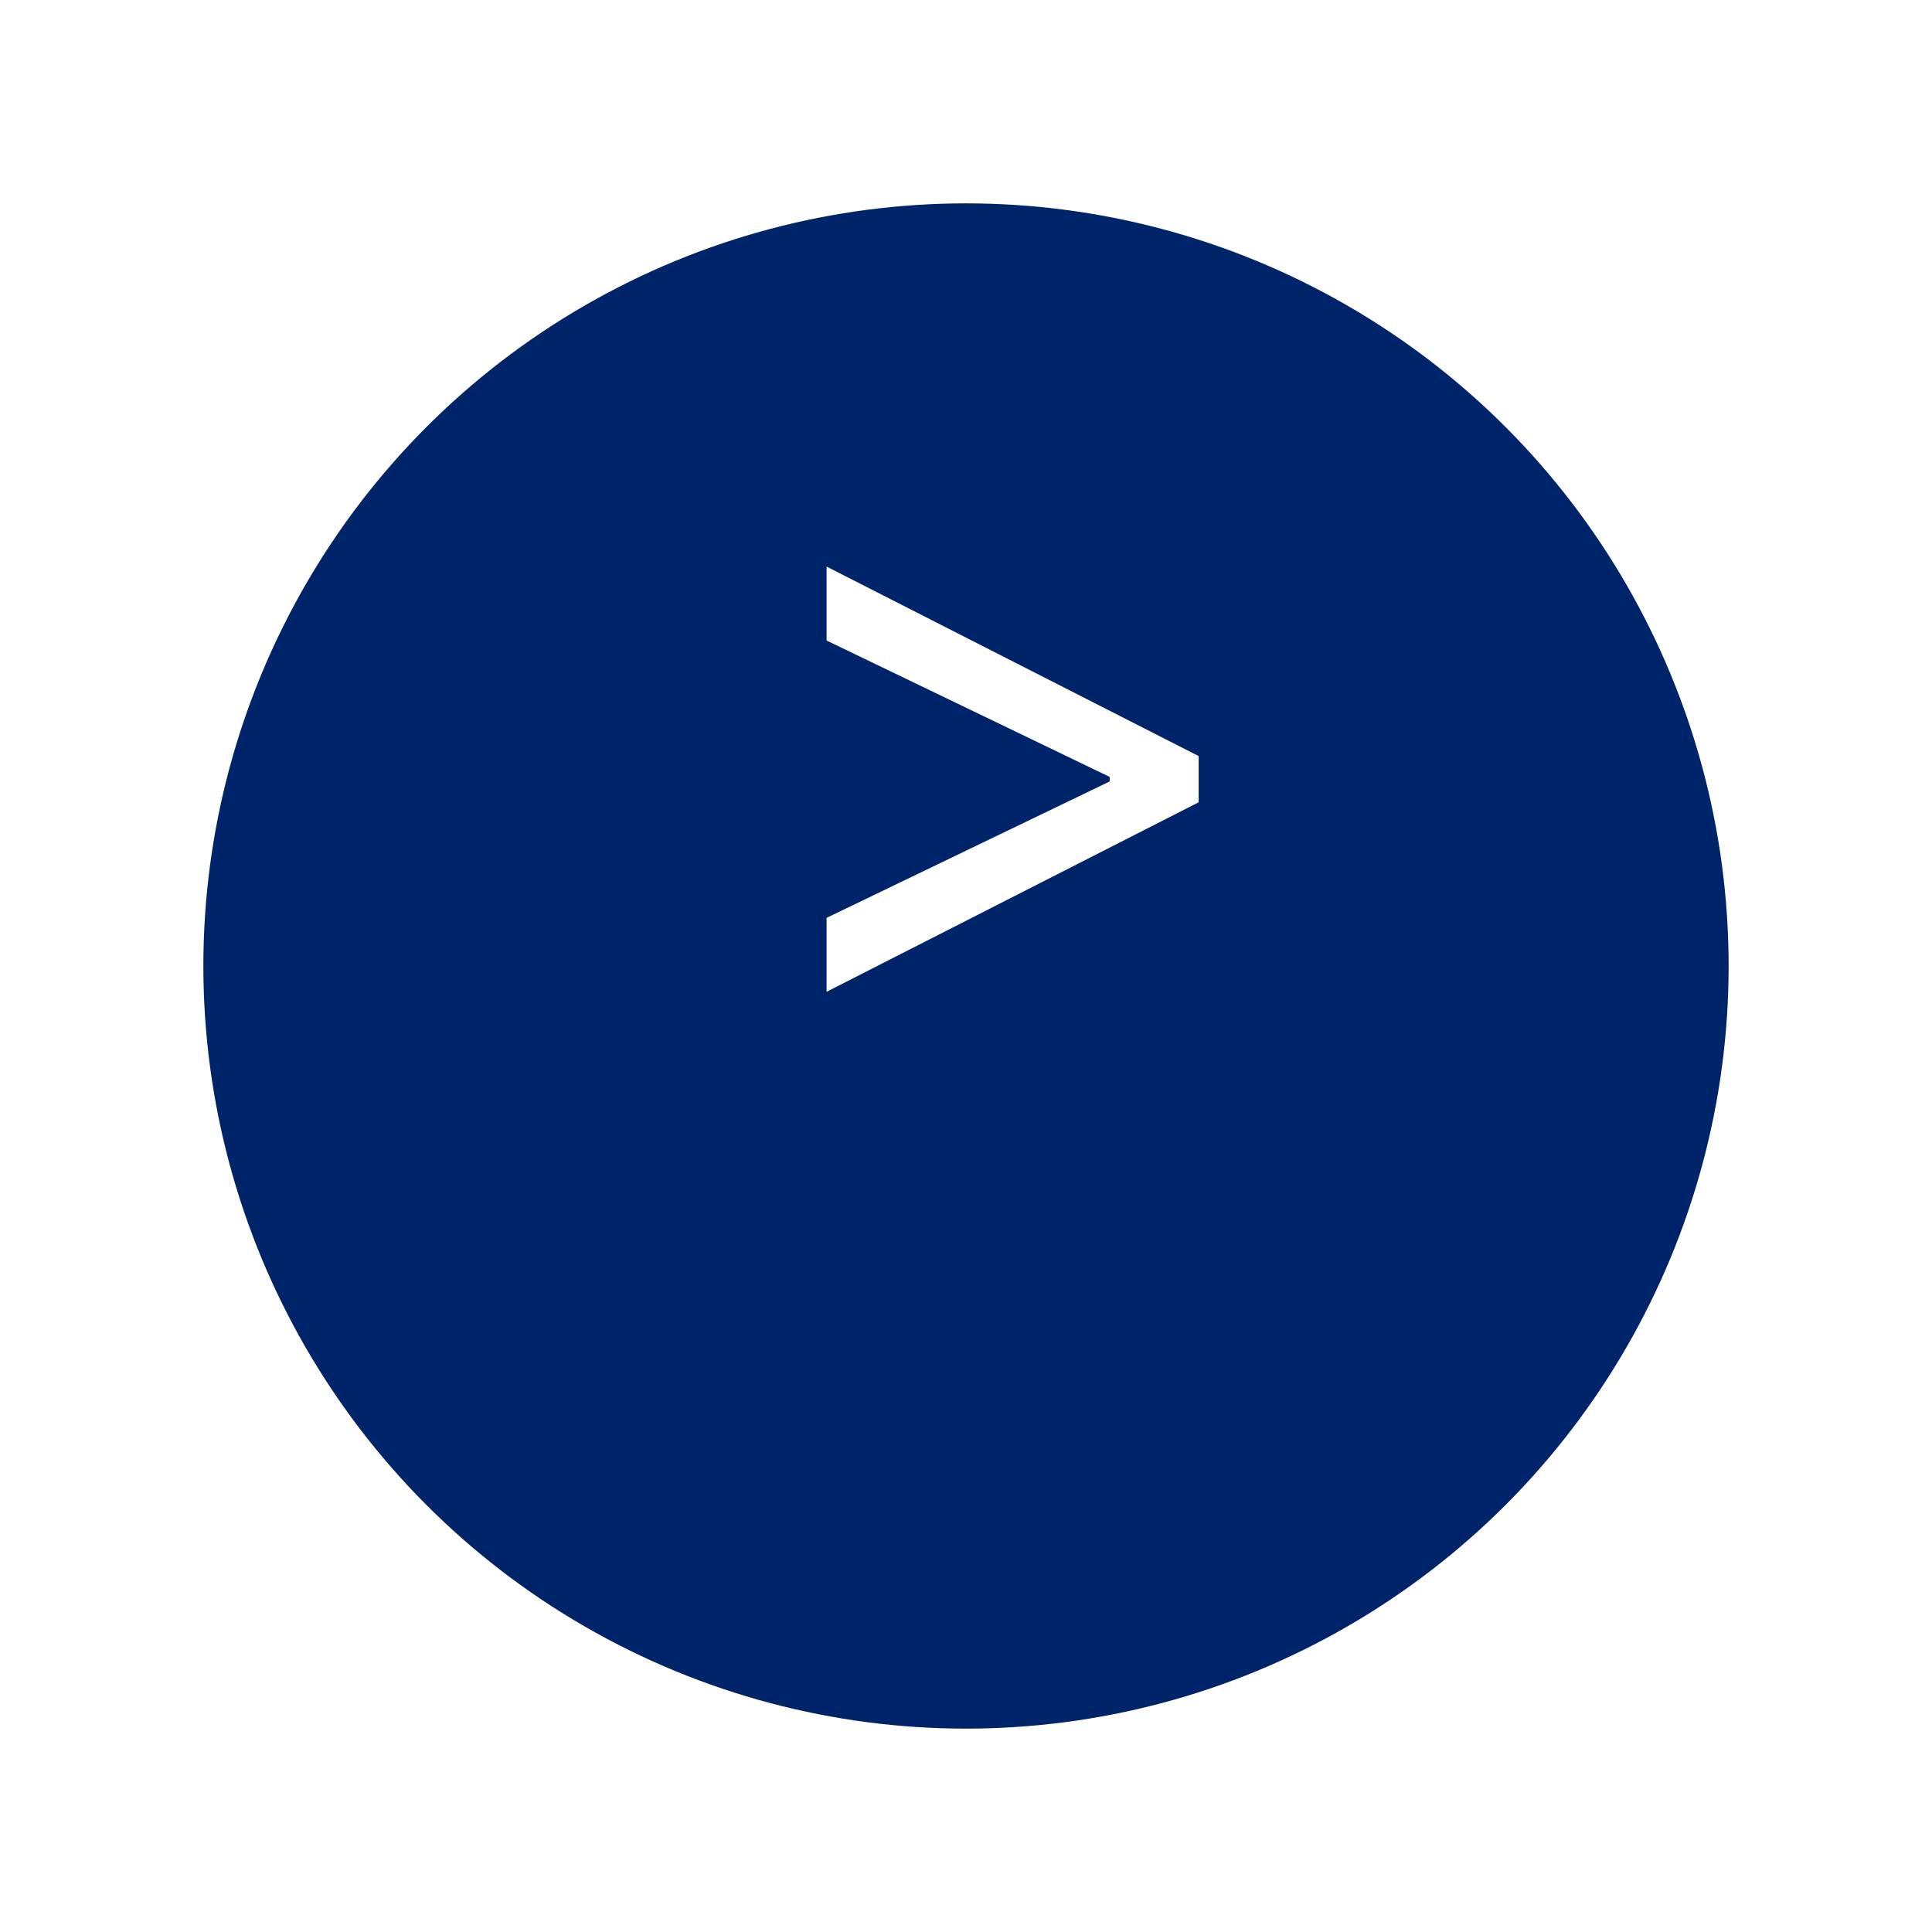 <svg width="38" height="38" viewBox="0 0 38 38" fill="none" xmlns="http://www.w3.org/2000/svg">
<g filter="url(#filter0_d_282_1063)">
<circle cx="19" cy="15" r="15" fill="#002469"/>
</g>
<path d="M23.576 15.78L16.258 19.507V18.053L21.872 15.348L21.826 15.439V15.212L21.872 15.303L16.258 12.598V11.144L23.576 14.871V15.78Z" fill="white"/>
<defs>
<filter id="filter0_d_282_1063" x="0" y="0" width="38" height="38" filterUnits="userSpaceOnUse" color-interpolation-filters="sRGB">
<feFlood flood-opacity="0" result="BackgroundImageFix"/>
<feColorMatrix in="SourceAlpha" type="matrix" values="0 0 0 0 0 0 0 0 0 0 0 0 0 0 0 0 0 0 127 0" result="hardAlpha"/>
<feOffset dy="4"/>
<feGaussianBlur stdDeviation="2"/>
<feComposite in2="hardAlpha" operator="out"/>
<feColorMatrix type="matrix" values="0 0 0 0 0 0 0 0 0 0 0 0 0 0 0 0 0 0 0.25 0"/>
<feBlend mode="normal" in2="BackgroundImageFix" result="effect1_dropShadow_282_1063"/>
<feBlend mode="normal" in="SourceGraphic" in2="effect1_dropShadow_282_1063" result="shape"/>
</filter>
</defs>
</svg>
